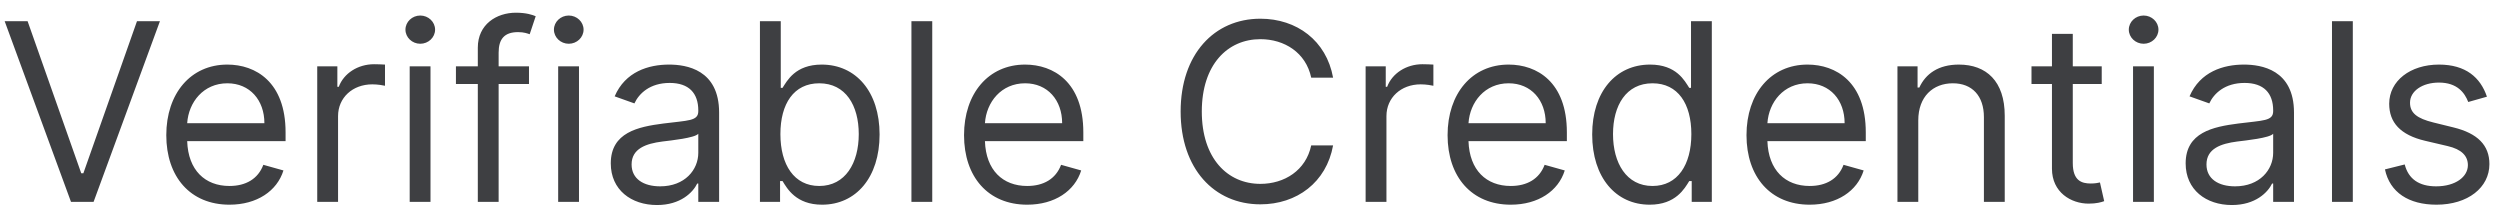 <svg width="161" height="14" viewBox="0 0 161 14" fill="none" xmlns="http://www.w3.org/2000/svg">
    <path
        d="M1.777 1.364H0.3L4.572 13H6.027L10.3 1.364H8.822L5.368 11.159H5.232L1.777 1.364ZM14.777 13.182C16.55 13.182 17.845 12.296 18.254 10.977L16.959 10.614C16.618 11.523 15.828 11.977 14.777 11.977C13.203 11.977 12.118 10.96 12.055 9.091H18.391V8.523C18.391 5.273 16.459 4.159 14.641 4.159C12.277 4.159 10.709 6.023 10.709 8.705C10.709 11.386 12.254 13.182 14.777 13.182ZM12.055 7.932C12.146 6.574 13.107 5.364 14.641 5.364C16.095 5.364 17.027 6.455 17.027 7.932H12.055ZM20.43 13H21.771V7.477C21.771 6.295 22.703 5.432 23.976 5.432C24.334 5.432 24.703 5.5 24.794 5.523V4.159C24.641 4.148 24.288 4.136 24.09 4.136C23.044 4.136 22.135 4.727 21.817 5.591H21.726V4.273H20.43V13ZM26.384 13H27.724V4.273H26.384V13ZM27.065 2.818C27.588 2.818 28.02 2.409 28.02 1.909C28.02 1.409 27.588 1 27.065 1C26.543 1 26.111 1.409 26.111 1.909C26.111 2.409 26.543 2.818 27.065 2.818ZM34.067 4.273H32.112V3.386C32.112 2.523 32.476 2.068 33.362 2.068C33.749 2.068 33.976 2.159 34.112 2.205L34.499 1.045C34.294 0.955 33.885 0.818 33.226 0.818C31.976 0.818 30.771 1.568 30.771 3.068V4.273H29.362V5.409H30.771V13H32.112V5.409H34.067V4.273ZM35.946 13H37.287V4.273H35.946V13ZM36.628 2.818C37.151 2.818 37.582 2.409 37.582 1.909C37.582 1.409 37.151 1 36.628 1C36.105 1 35.673 1.409 35.673 1.909C35.673 2.409 36.105 2.818 36.628 2.818ZM42.311 13.204C43.834 13.204 44.629 12.386 44.902 11.818H44.97V13H46.311V7.25C46.311 4.477 44.197 4.159 43.084 4.159C41.766 4.159 40.266 4.614 39.584 6.205L40.856 6.659C41.152 6.023 41.851 5.341 43.129 5.341C44.362 5.341 44.97 5.994 44.97 7.114V7.159C44.97 7.807 44.311 7.75 42.72 7.955C41.101 8.165 39.334 8.523 39.334 10.523C39.334 12.227 40.652 13.204 42.311 13.204ZM42.516 12C41.447 12 40.675 11.523 40.675 10.591C40.675 9.568 41.606 9.25 42.652 9.114C43.22 9.045 44.743 8.886 44.97 8.614V9.841C44.97 10.932 44.106 12 42.516 12ZM48.94 13H50.236V11.659H50.395C50.69 12.136 51.258 13.182 52.94 13.182C55.122 13.182 56.645 11.432 56.645 8.659C56.645 5.909 55.122 4.159 52.918 4.159C51.213 4.159 50.69 5.205 50.395 5.659H50.281V1.364H48.94V13ZM50.258 8.636C50.258 6.682 51.122 5.364 52.758 5.364C54.463 5.364 55.304 6.795 55.304 8.636C55.304 10.5 54.44 11.977 52.758 11.977C51.145 11.977 50.258 10.614 50.258 8.636ZM60.037 1.364H58.696V13H60.037V1.364ZM66.152 13.182C67.925 13.182 69.22 12.296 69.629 10.977L68.334 10.614C67.993 11.523 67.203 11.977 66.152 11.977C64.578 11.977 63.493 10.96 63.43 9.091H69.766V8.523C69.766 5.273 67.834 4.159 66.016 4.159C63.652 4.159 62.084 6.023 62.084 8.705C62.084 11.386 63.629 13.182 66.152 13.182ZM63.43 7.932C63.521 6.574 64.481 5.364 66.016 5.364C67.47 5.364 68.402 6.455 68.402 7.932H63.43ZM85.851 5C85.419 2.614 83.51 1.205 81.169 1.205C78.192 1.205 76.033 3.5 76.033 7.182C76.033 10.864 78.192 13.159 81.169 13.159C83.51 13.159 85.419 11.75 85.851 9.364H84.442C84.101 10.977 82.715 11.841 81.169 11.841C79.055 11.841 77.396 10.204 77.396 7.182C77.396 4.159 79.055 2.523 81.169 2.523C82.715 2.523 84.101 3.386 84.442 5H85.851ZM87.946 13H89.287V7.477C89.287 6.295 90.219 5.432 91.492 5.432C91.849 5.432 92.219 5.5 92.31 5.523V4.159C92.156 4.148 91.804 4.136 91.605 4.136C90.56 4.136 89.651 4.727 89.332 5.591H89.242V4.273H87.946V13ZM97.293 13.182C99.065 13.182 100.361 12.296 100.77 10.977L99.474 10.614C99.133 11.523 98.344 11.977 97.293 11.977C95.719 11.977 94.633 10.96 94.571 9.091H100.906V8.523C100.906 5.273 98.974 4.159 97.156 4.159C94.793 4.159 93.224 6.023 93.224 8.705C93.224 11.386 94.77 13.182 97.293 13.182ZM94.571 7.932C94.662 6.574 95.622 5.364 97.156 5.364C98.611 5.364 99.543 6.455 99.543 7.932H94.571ZM106.241 13.182C107.923 13.182 108.491 12.136 108.787 11.659H108.946V13H110.241V1.364H108.901V5.659H108.787C108.491 5.205 107.969 4.159 106.264 4.159C104.06 4.159 102.537 5.909 102.537 8.659C102.537 11.432 104.06 13.182 106.241 13.182ZM106.423 11.977C104.741 11.977 103.878 10.5 103.878 8.636C103.878 6.795 104.719 5.364 106.423 5.364C108.06 5.364 108.923 6.682 108.923 8.636C108.923 10.614 108.037 11.977 106.423 11.977ZM116.543 13.182C118.315 13.182 119.611 12.296 120.02 10.977L118.724 10.614C118.384 11.523 117.594 11.977 116.543 11.977C114.969 11.977 113.884 10.96 113.821 9.091H120.156V8.523C120.156 5.273 118.224 4.159 116.406 4.159C114.043 4.159 112.474 6.023 112.474 8.705C112.474 11.386 114.02 13.182 116.543 13.182ZM113.821 7.932C113.912 6.574 114.872 5.364 116.406 5.364C117.861 5.364 118.793 6.455 118.793 7.932H113.821ZM123.537 7.75C123.537 6.227 124.48 5.364 125.764 5.364C127.009 5.364 127.764 6.176 127.764 7.545V13H129.105V7.455C129.105 5.227 127.918 4.159 126.151 4.159C124.832 4.159 124.014 4.75 123.605 5.636H123.491V4.273H122.196V13H123.537V7.75ZM135.351 4.273H133.487V2.182H132.146V4.273H130.828V5.409H132.146V10.864C132.146 12.386 133.374 13.114 134.51 13.114C135.01 13.114 135.328 13.023 135.51 12.954L135.237 11.75C135.124 11.773 134.942 11.818 134.646 11.818C134.055 11.818 133.487 11.636 133.487 10.5V5.409H135.351V4.273ZM137.368 13H138.709V4.273H137.368V13ZM138.05 2.818C138.572 2.818 139.004 2.409 139.004 1.909C139.004 1.409 138.572 1 138.05 1C137.527 1 137.095 1.409 137.095 1.909C137.095 2.409 137.527 2.818 138.05 2.818ZM143.733 13.204C145.256 13.204 146.051 12.386 146.324 11.818H146.392V13H147.733V7.25C147.733 4.477 145.619 4.159 144.506 4.159C143.188 4.159 141.688 4.614 141.006 6.205L142.278 6.659C142.574 6.023 143.273 5.341 144.551 5.341C145.784 5.341 146.392 5.994 146.392 7.114V7.159C146.392 7.807 145.733 7.75 144.142 7.955C142.523 8.165 140.756 8.523 140.756 10.523C140.756 12.227 142.074 13.204 143.733 13.204ZM143.938 12C142.869 12 142.097 11.523 142.097 10.591C142.097 9.568 143.028 9.25 144.074 9.114C144.642 9.045 146.165 8.886 146.392 8.614V9.841C146.392 10.932 145.528 12 143.938 12ZM151.521 1.364H150.18V13H151.521V1.364ZM160.159 6.227C159.739 4.989 158.795 4.159 157.068 4.159C155.227 4.159 153.864 5.205 153.864 6.682C153.864 7.886 154.58 8.693 156.182 9.068L157.636 9.409C158.517 9.614 158.932 10.034 158.932 10.636C158.932 11.386 158.136 12 156.886 12C155.79 12 155.102 11.528 154.864 10.591L153.591 10.909C153.903 12.392 155.125 13.182 156.909 13.182C158.938 13.182 160.318 12.074 160.318 10.568C160.318 9.352 159.557 8.585 158 8.205L156.705 7.886C155.67 7.631 155.205 7.284 155.205 6.614C155.205 5.864 156 5.318 157.068 5.318C158.239 5.318 158.722 5.966 158.955 6.568L160.159 6.227Z"
        fill="#3E3F42" />
</svg>
